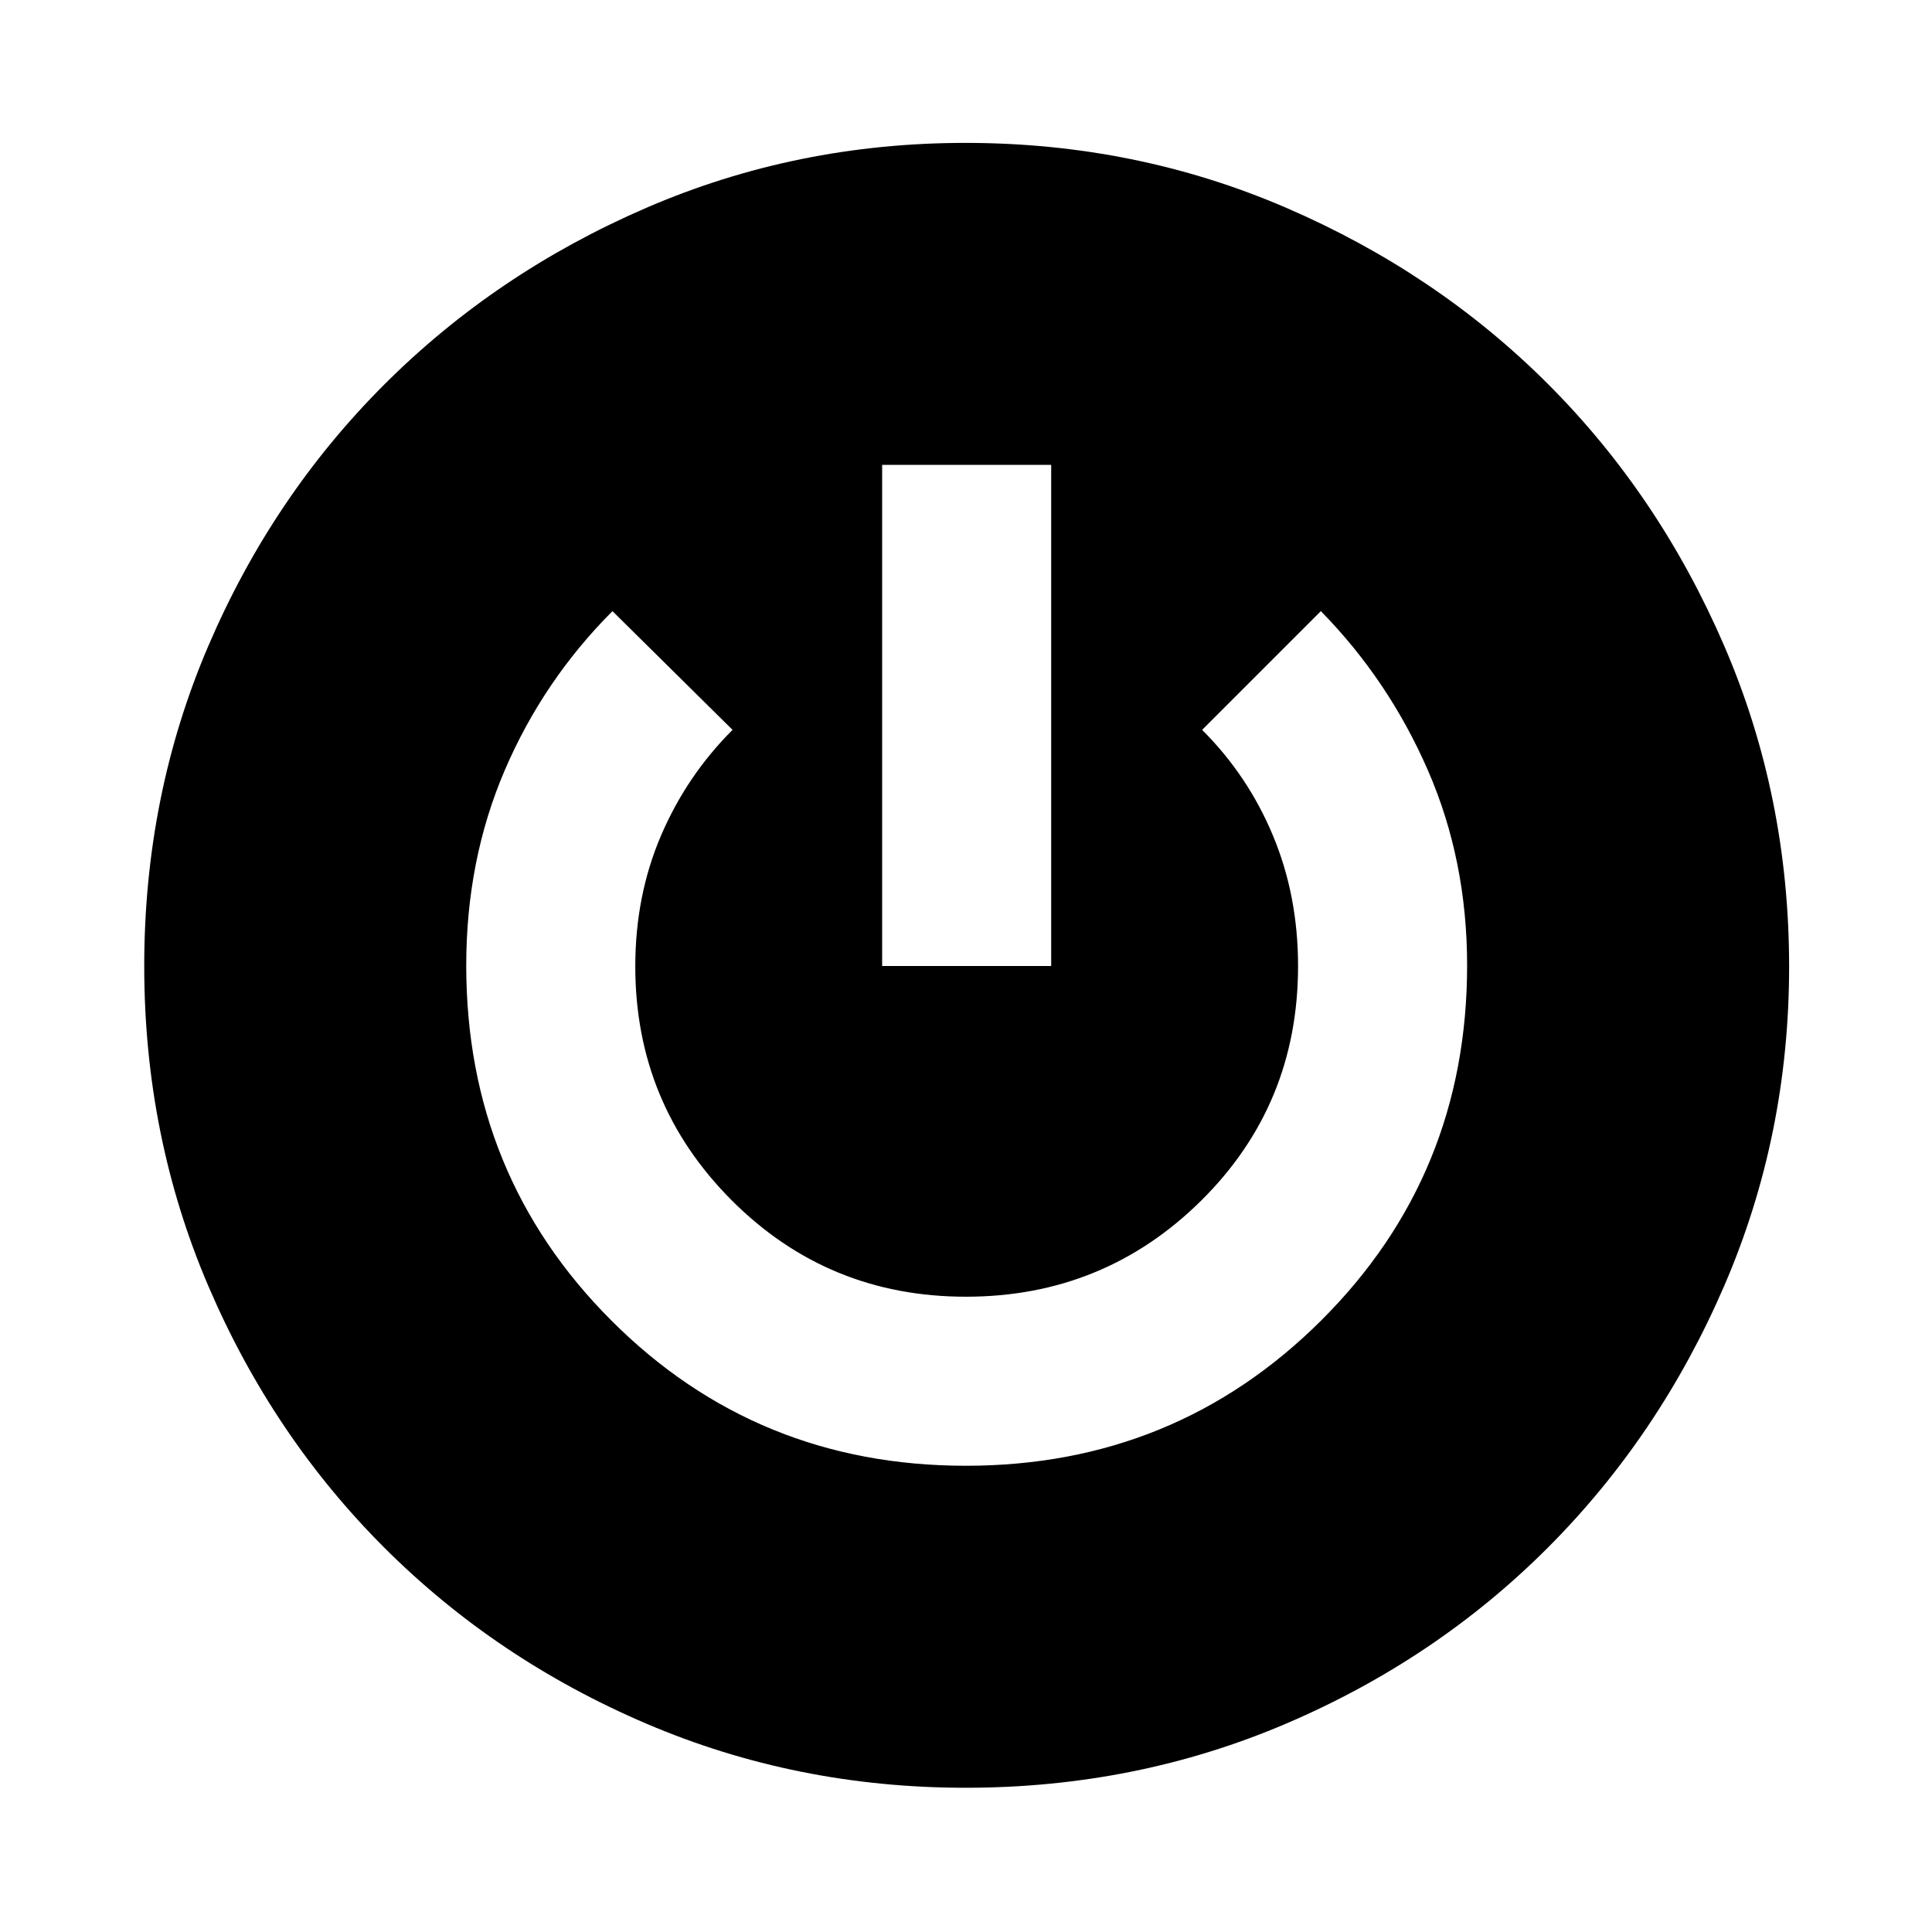 <svg xmlns="http://www.w3.org/2000/svg" height="40" viewBox="0 -960 960 960" width="40"><path d="M479.78-71.67q-84.11 0-158.65-31.87-74.53-31.88-130.07-87.34-55.54-55.45-87.47-129.93-31.92-74.49-31.92-159.17 0-84.69 31.83-159.02 31.83-74.33 87.41-129.89 55.58-55.57 130.23-87.84Q395.79-889 479.73-889q84.63 0 159.39 32.26 74.76 32.26 130.06 87.56 55.3 55.3 87.56 130.06Q889-564.36 889-479.73q0 83.94-32.19 158.53-32.19 74.6-87.61 130.14-55.42 55.54-130.02 87.47-74.59 31.92-159.4 31.92Zm.18-160q104.04 0 176.54-72.21Q729-376.1 729-480.27q0-52.28-19.5-97.01Q690-622 656.33-656.33l-59 59q22.8 22.74 35.23 52.61Q645-514.86 645-480.01q0 69.01-48.23 116.68-48.24 47.66-116.82 47.66-68.59 0-116.44-47.97-47.84-47.97-47.84-116.18 0-35.13 12.77-64.95T364-597.33l-59.67-59q-34.39 34.44-53.53 79.08-19.13 44.64-19.13 96.98 0 104.27 72.12 176.44 72.13 72.16 176.17 72.16ZM438.33-480h84v-249h-84v249Z"/></svg>